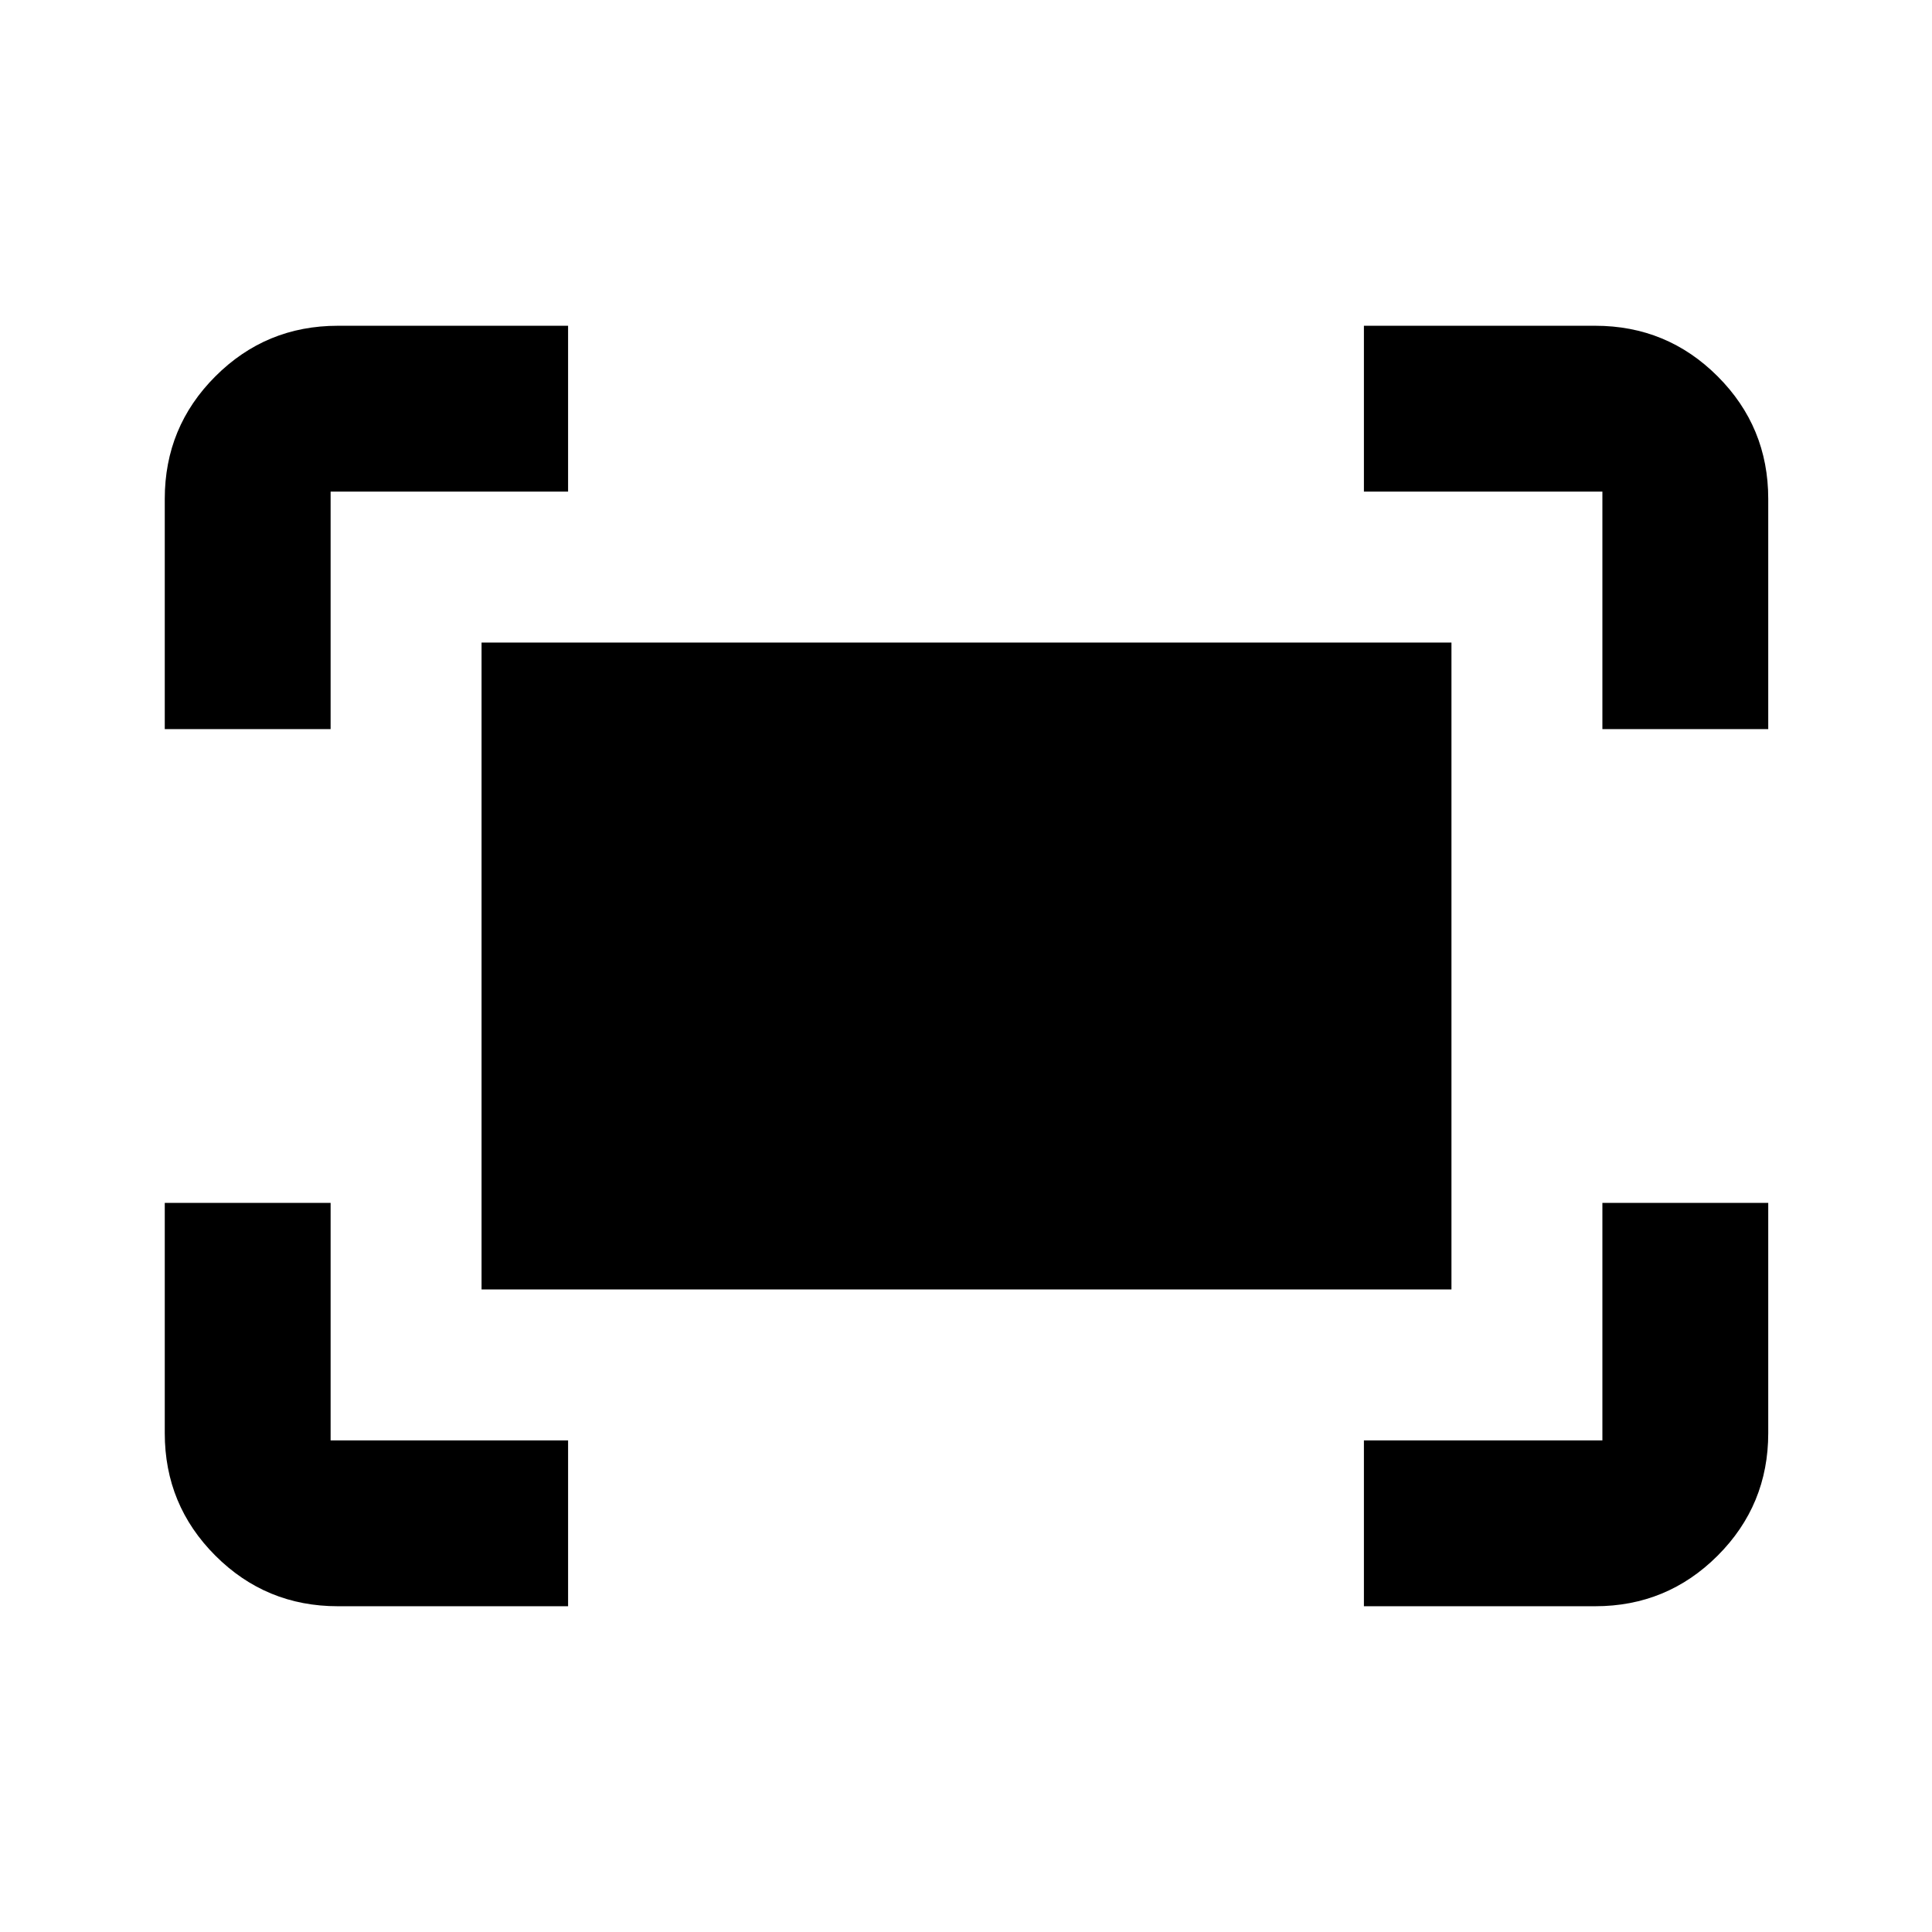 <svg xmlns="http://www.w3.org/2000/svg" height="24" viewBox="0 -960 960 960" width="24"><path d="M796.22-597.72v-118h-118.5v-82.41h114.91q35.72 0 60.86 25.14t25.14 60.86v114.41h-82.41Zm-714.35 0v-114.41q0-35.72 25.14-60.86t60.86-25.14h114.41v82.41h-118v118H81.87Zm595.85 435.85v-82.41h118.5v-118h82.41v114.41q0 35.72-25.14 60.86t-60.86 25.14H677.72Zm-509.85 0q-35.72 0-60.86-25.14t-25.14-60.86v-114.41h82.41v118h118v82.41H167.87Zm71.41-157.41v-321.44h481.94v321.44H239.28Z"/></svg>
